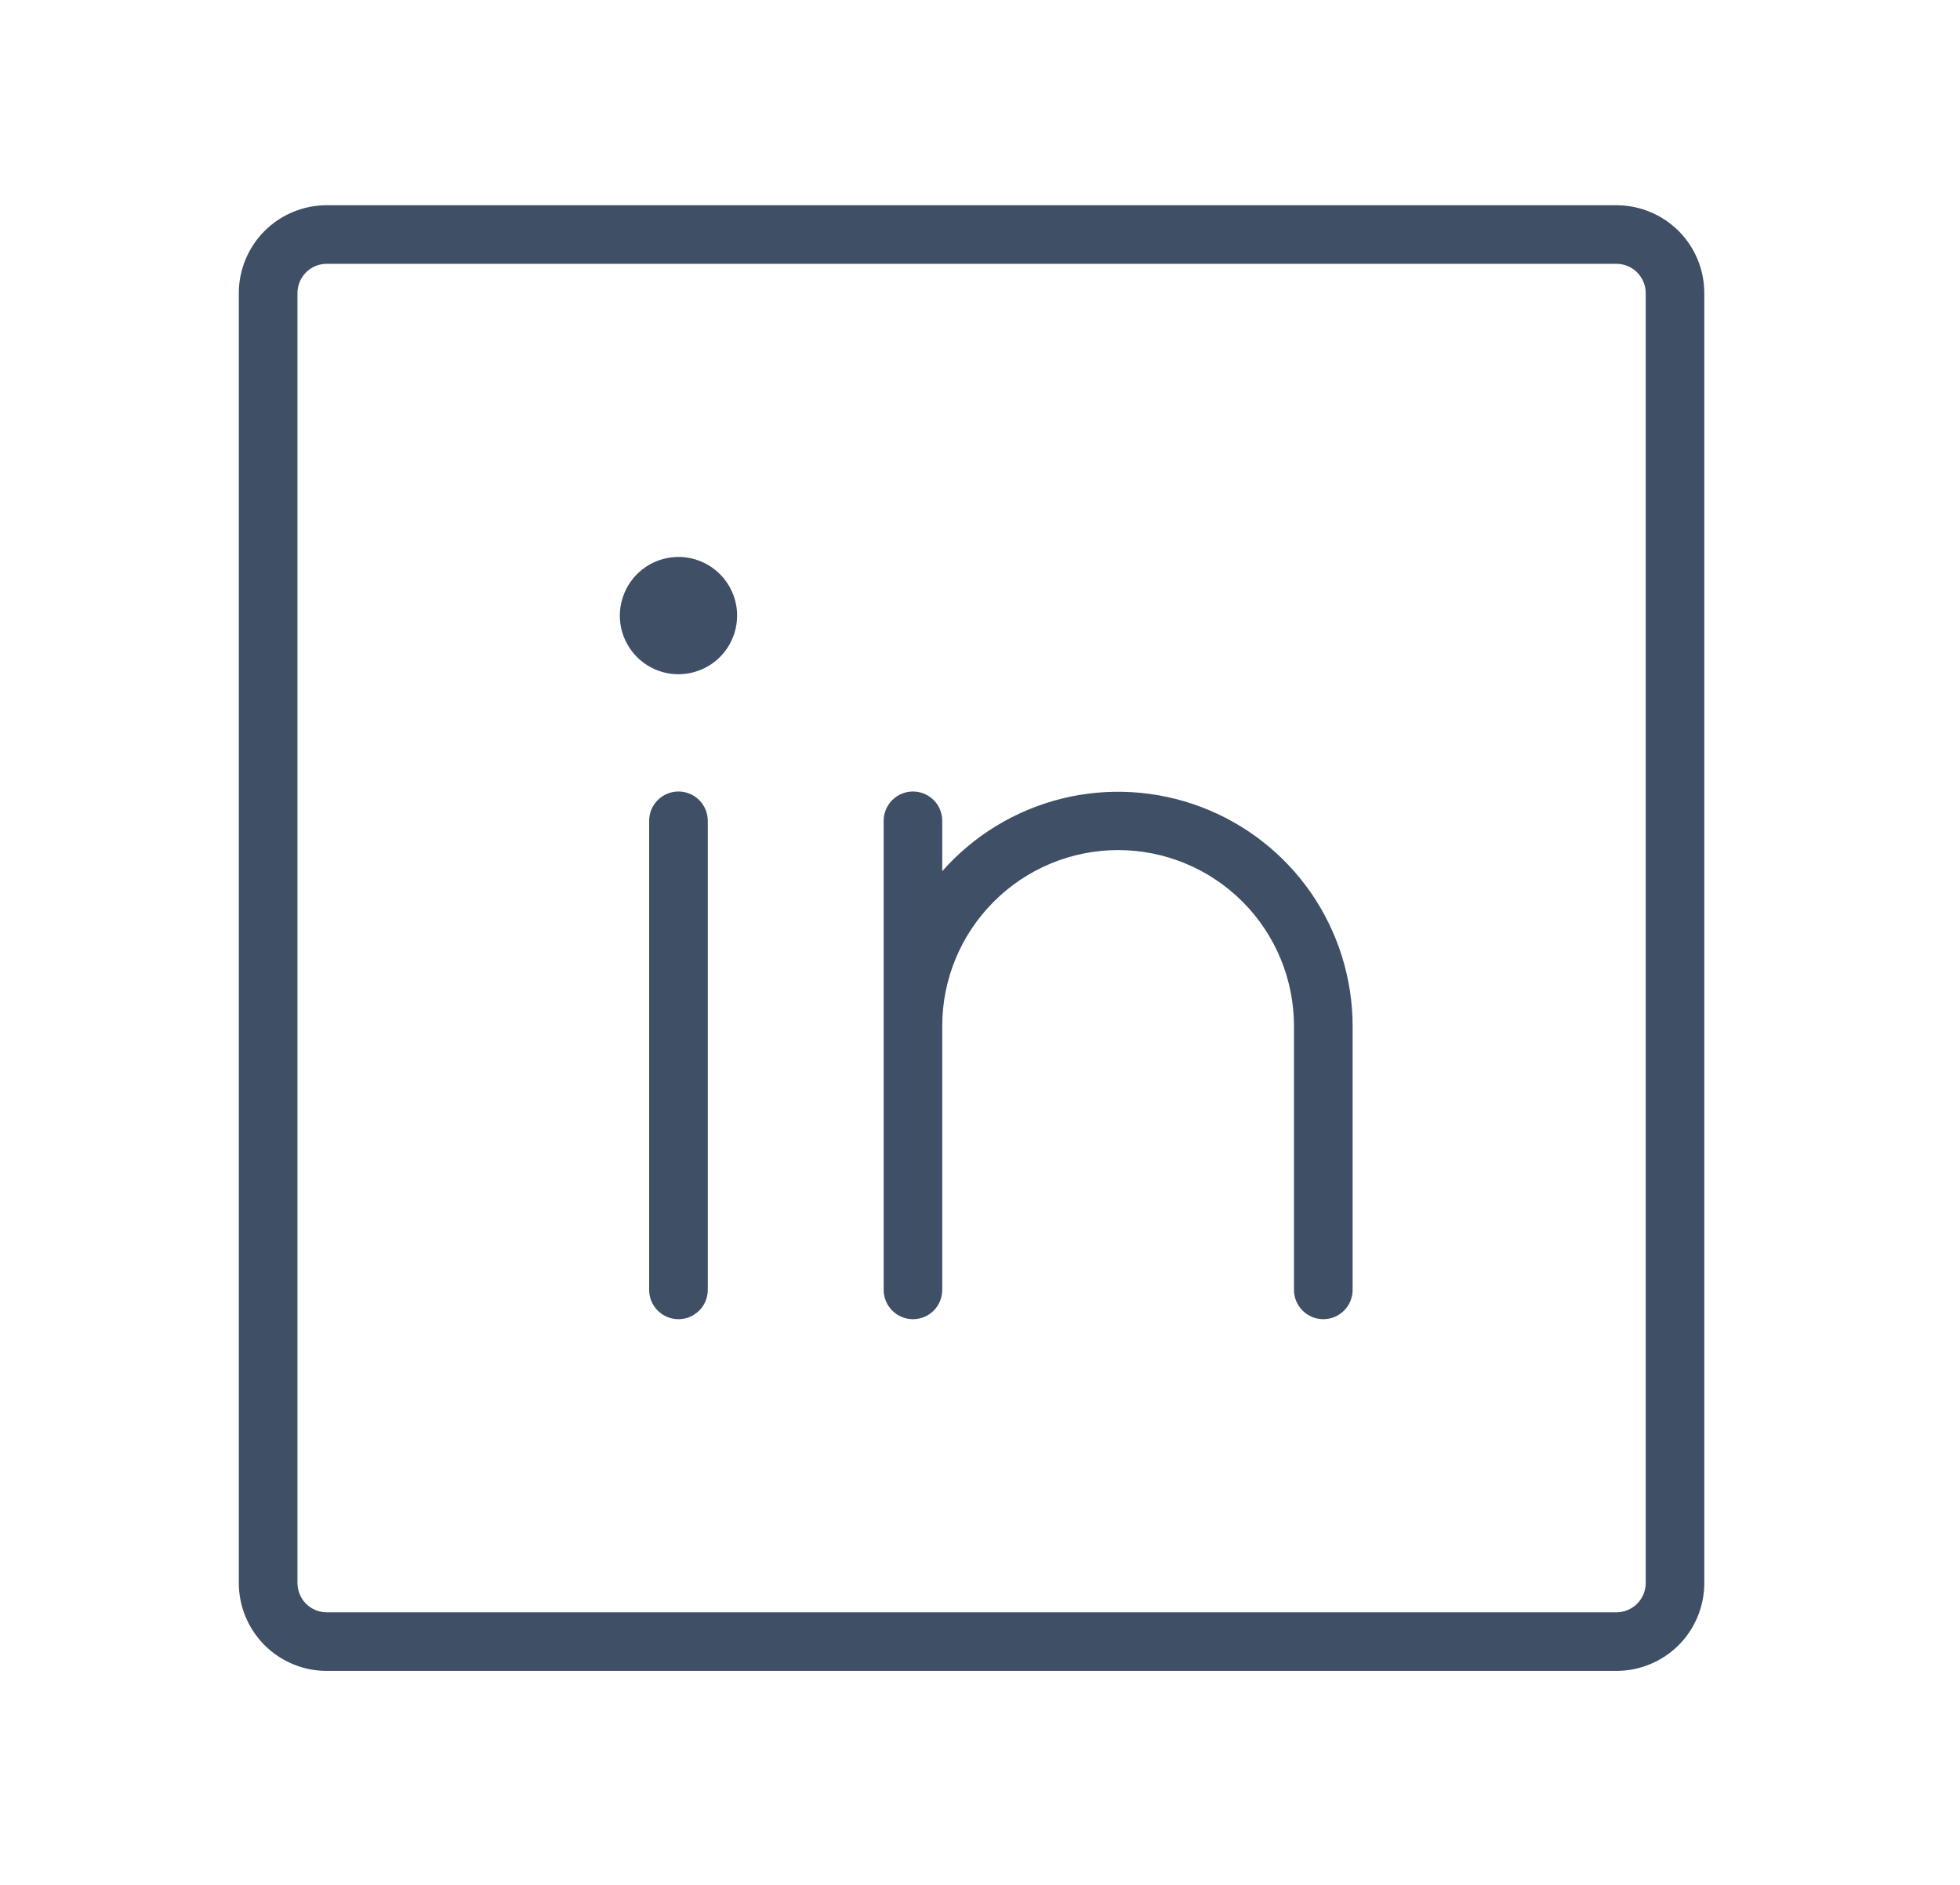 <svg width="26" height="25" viewBox="0 0 26 25" fill="none" xmlns="http://www.w3.org/2000/svg">
<path d="M21.442 2.722H4.334C4.025 2.722 3.728 2.845 3.51 3.063C3.291 3.282 3.168 3.579 3.168 3.888V20.996C3.168 21.305 3.291 21.602 3.51 21.821C3.728 22.039 4.025 22.162 4.334 22.162H21.442C21.751 22.162 22.048 22.039 22.267 21.821C22.486 21.602 22.608 21.305 22.608 20.996V3.888C22.608 3.579 22.486 3.282 22.267 3.063C22.048 2.845 21.751 2.722 21.442 2.722ZM21.831 20.996C21.831 21.099 21.79 21.198 21.717 21.271C21.644 21.344 21.545 21.385 21.442 21.385H4.334C4.231 21.385 4.132 21.344 4.059 21.271C3.987 21.198 3.946 21.099 3.946 20.996V3.888C3.946 3.785 3.987 3.686 4.059 3.613C4.132 3.54 4.231 3.499 4.334 3.499H21.442C21.545 3.499 21.644 3.54 21.717 3.613C21.79 3.686 21.831 3.785 21.831 3.888V20.996ZM9.389 10.887V17.108C9.389 17.211 9.348 17.31 9.275 17.383C9.202 17.456 9.103 17.497 9 17.497C8.897 17.497 8.798 17.456 8.725 17.383C8.652 17.31 8.611 17.211 8.611 17.108V10.887C8.611 10.784 8.652 10.685 8.725 10.612C8.798 10.539 8.897 10.498 9 10.498C9.103 10.498 9.202 10.539 9.275 10.612C9.348 10.685 9.389 10.784 9.389 10.887ZM17.943 13.608V17.108C17.943 17.211 17.902 17.31 17.829 17.383C17.756 17.456 17.657 17.497 17.554 17.497C17.451 17.497 17.352 17.456 17.279 17.383C17.206 17.31 17.165 17.211 17.165 17.108V13.608C17.165 12.99 16.919 12.396 16.482 11.959C16.044 11.521 15.451 11.275 14.832 11.275C14.214 11.275 13.62 11.521 13.183 11.959C12.745 12.396 12.499 12.99 12.499 13.608V17.108C12.499 17.211 12.459 17.31 12.386 17.383C12.313 17.456 12.214 17.497 12.111 17.497C12.008 17.497 11.909 17.456 11.836 17.383C11.763 17.31 11.722 17.211 11.722 17.108V10.887C11.722 10.784 11.763 10.685 11.836 10.612C11.909 10.539 12.008 10.498 12.111 10.498C12.214 10.498 12.313 10.539 12.386 10.612C12.459 10.685 12.499 10.784 12.499 10.887V11.555C12.917 11.081 13.469 10.746 14.082 10.593C14.695 10.441 15.339 10.479 15.93 10.702C16.521 10.925 17.03 11.322 17.39 11.841C17.749 12.361 17.942 12.977 17.943 13.608ZM9.778 8.165C9.778 8.319 9.732 8.469 9.647 8.597C9.561 8.725 9.44 8.825 9.298 8.883C9.156 8.942 8.999 8.958 8.848 8.928C8.698 8.898 8.559 8.824 8.45 8.715C8.342 8.606 8.267 8.468 8.237 8.317C8.207 8.166 8.223 8.01 8.282 7.867C8.341 7.725 8.44 7.604 8.568 7.518C8.696 7.433 8.846 7.387 9 7.387C9.206 7.387 9.404 7.469 9.55 7.615C9.696 7.761 9.778 7.959 9.778 8.165Z" fill="#3F4F66"/>
</svg>
